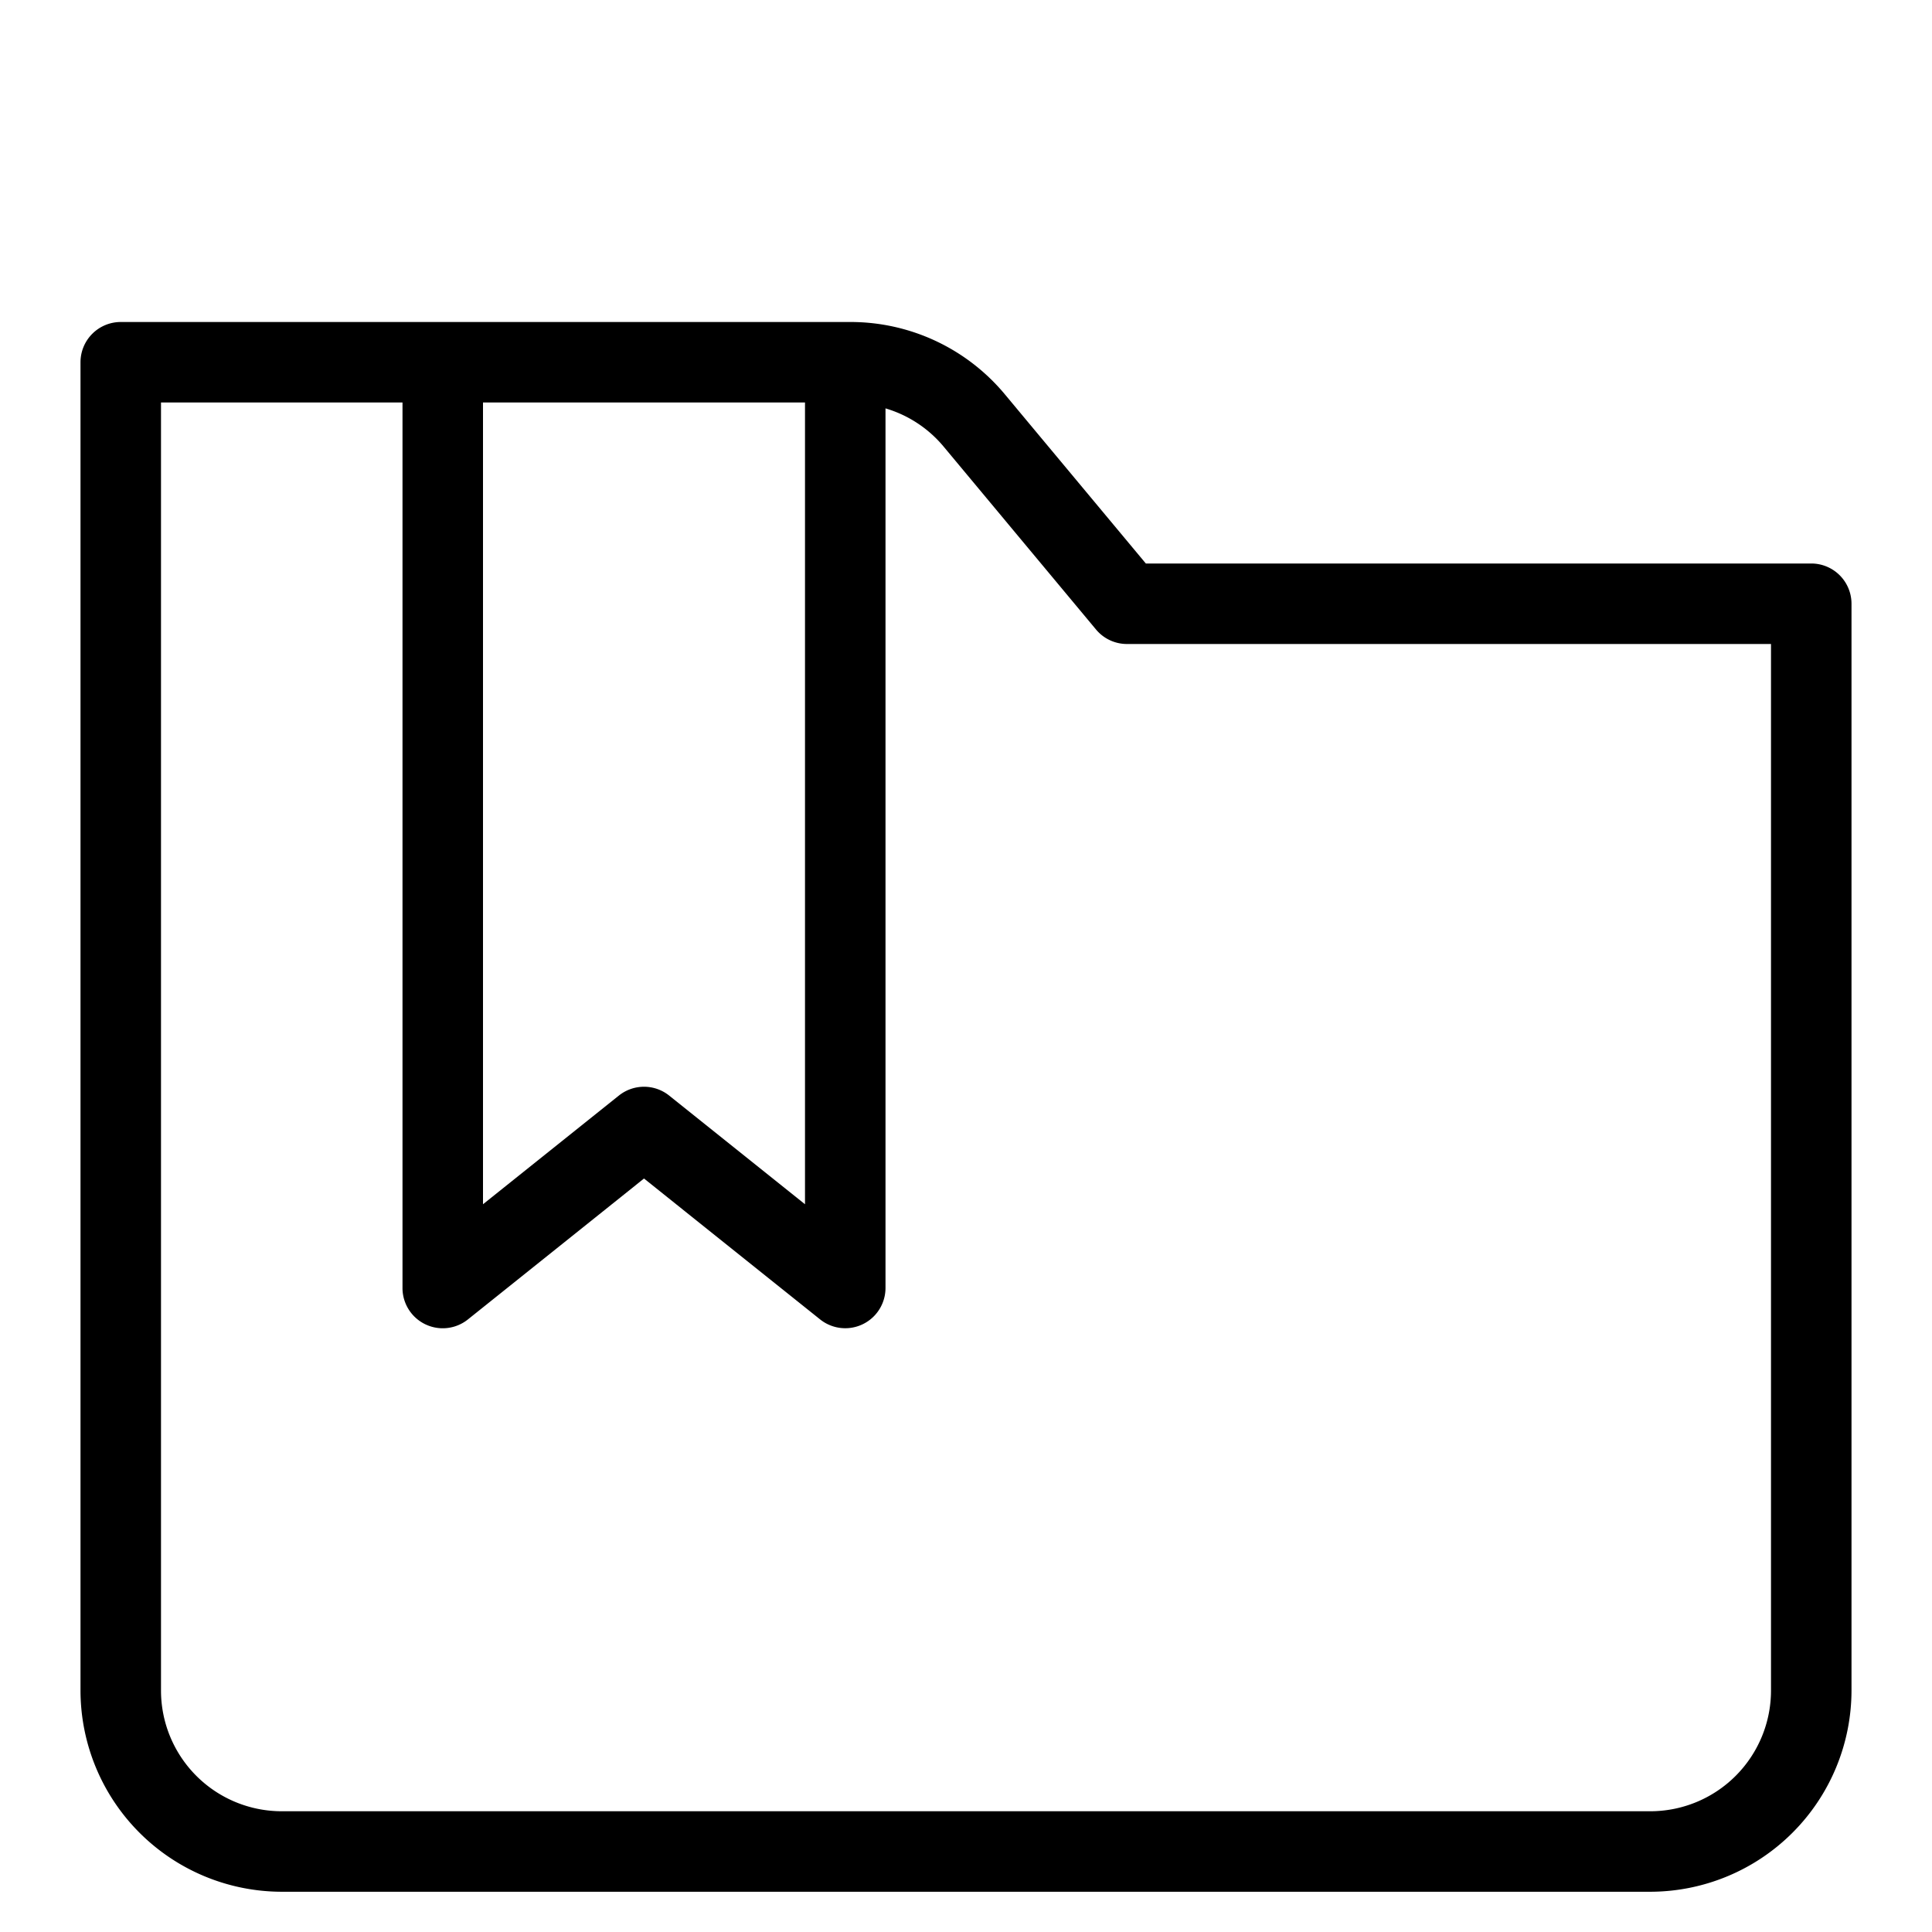 <svg xmlns="http://www.w3.org/2000/svg" viewBox="0 0 48 48">
  <title>bookmark</title>
  <g id="bookmark">
    <path d="M45,14H28.468l-3.5-4.2A4.987,4.987,0,0,0,21.126,8H3A1,1,0,0,0,2,9V42a5.006,5.006,0,0,0,5,5H41a5.006,5.006,0,0,0,5-5V15A1,1,0,0,0,45,14ZM12,10h8V29.919l-3.375-2.7a1,1,0,0,0-1.249,0L12,29.919ZM44,42a3,3,0,0,1-3,3H7a3,3,0,0,1-3-3V10h6V32a1,1,0,0,0,1.625.781L16,29.28l4.375,3.5A1,1,0,0,0,22,32V10.146a2.978,2.978,0,0,1,1.431.934l3.8,4.561A1,1,0,0,0,28,16H44Z"/>
  </g>
</svg>
